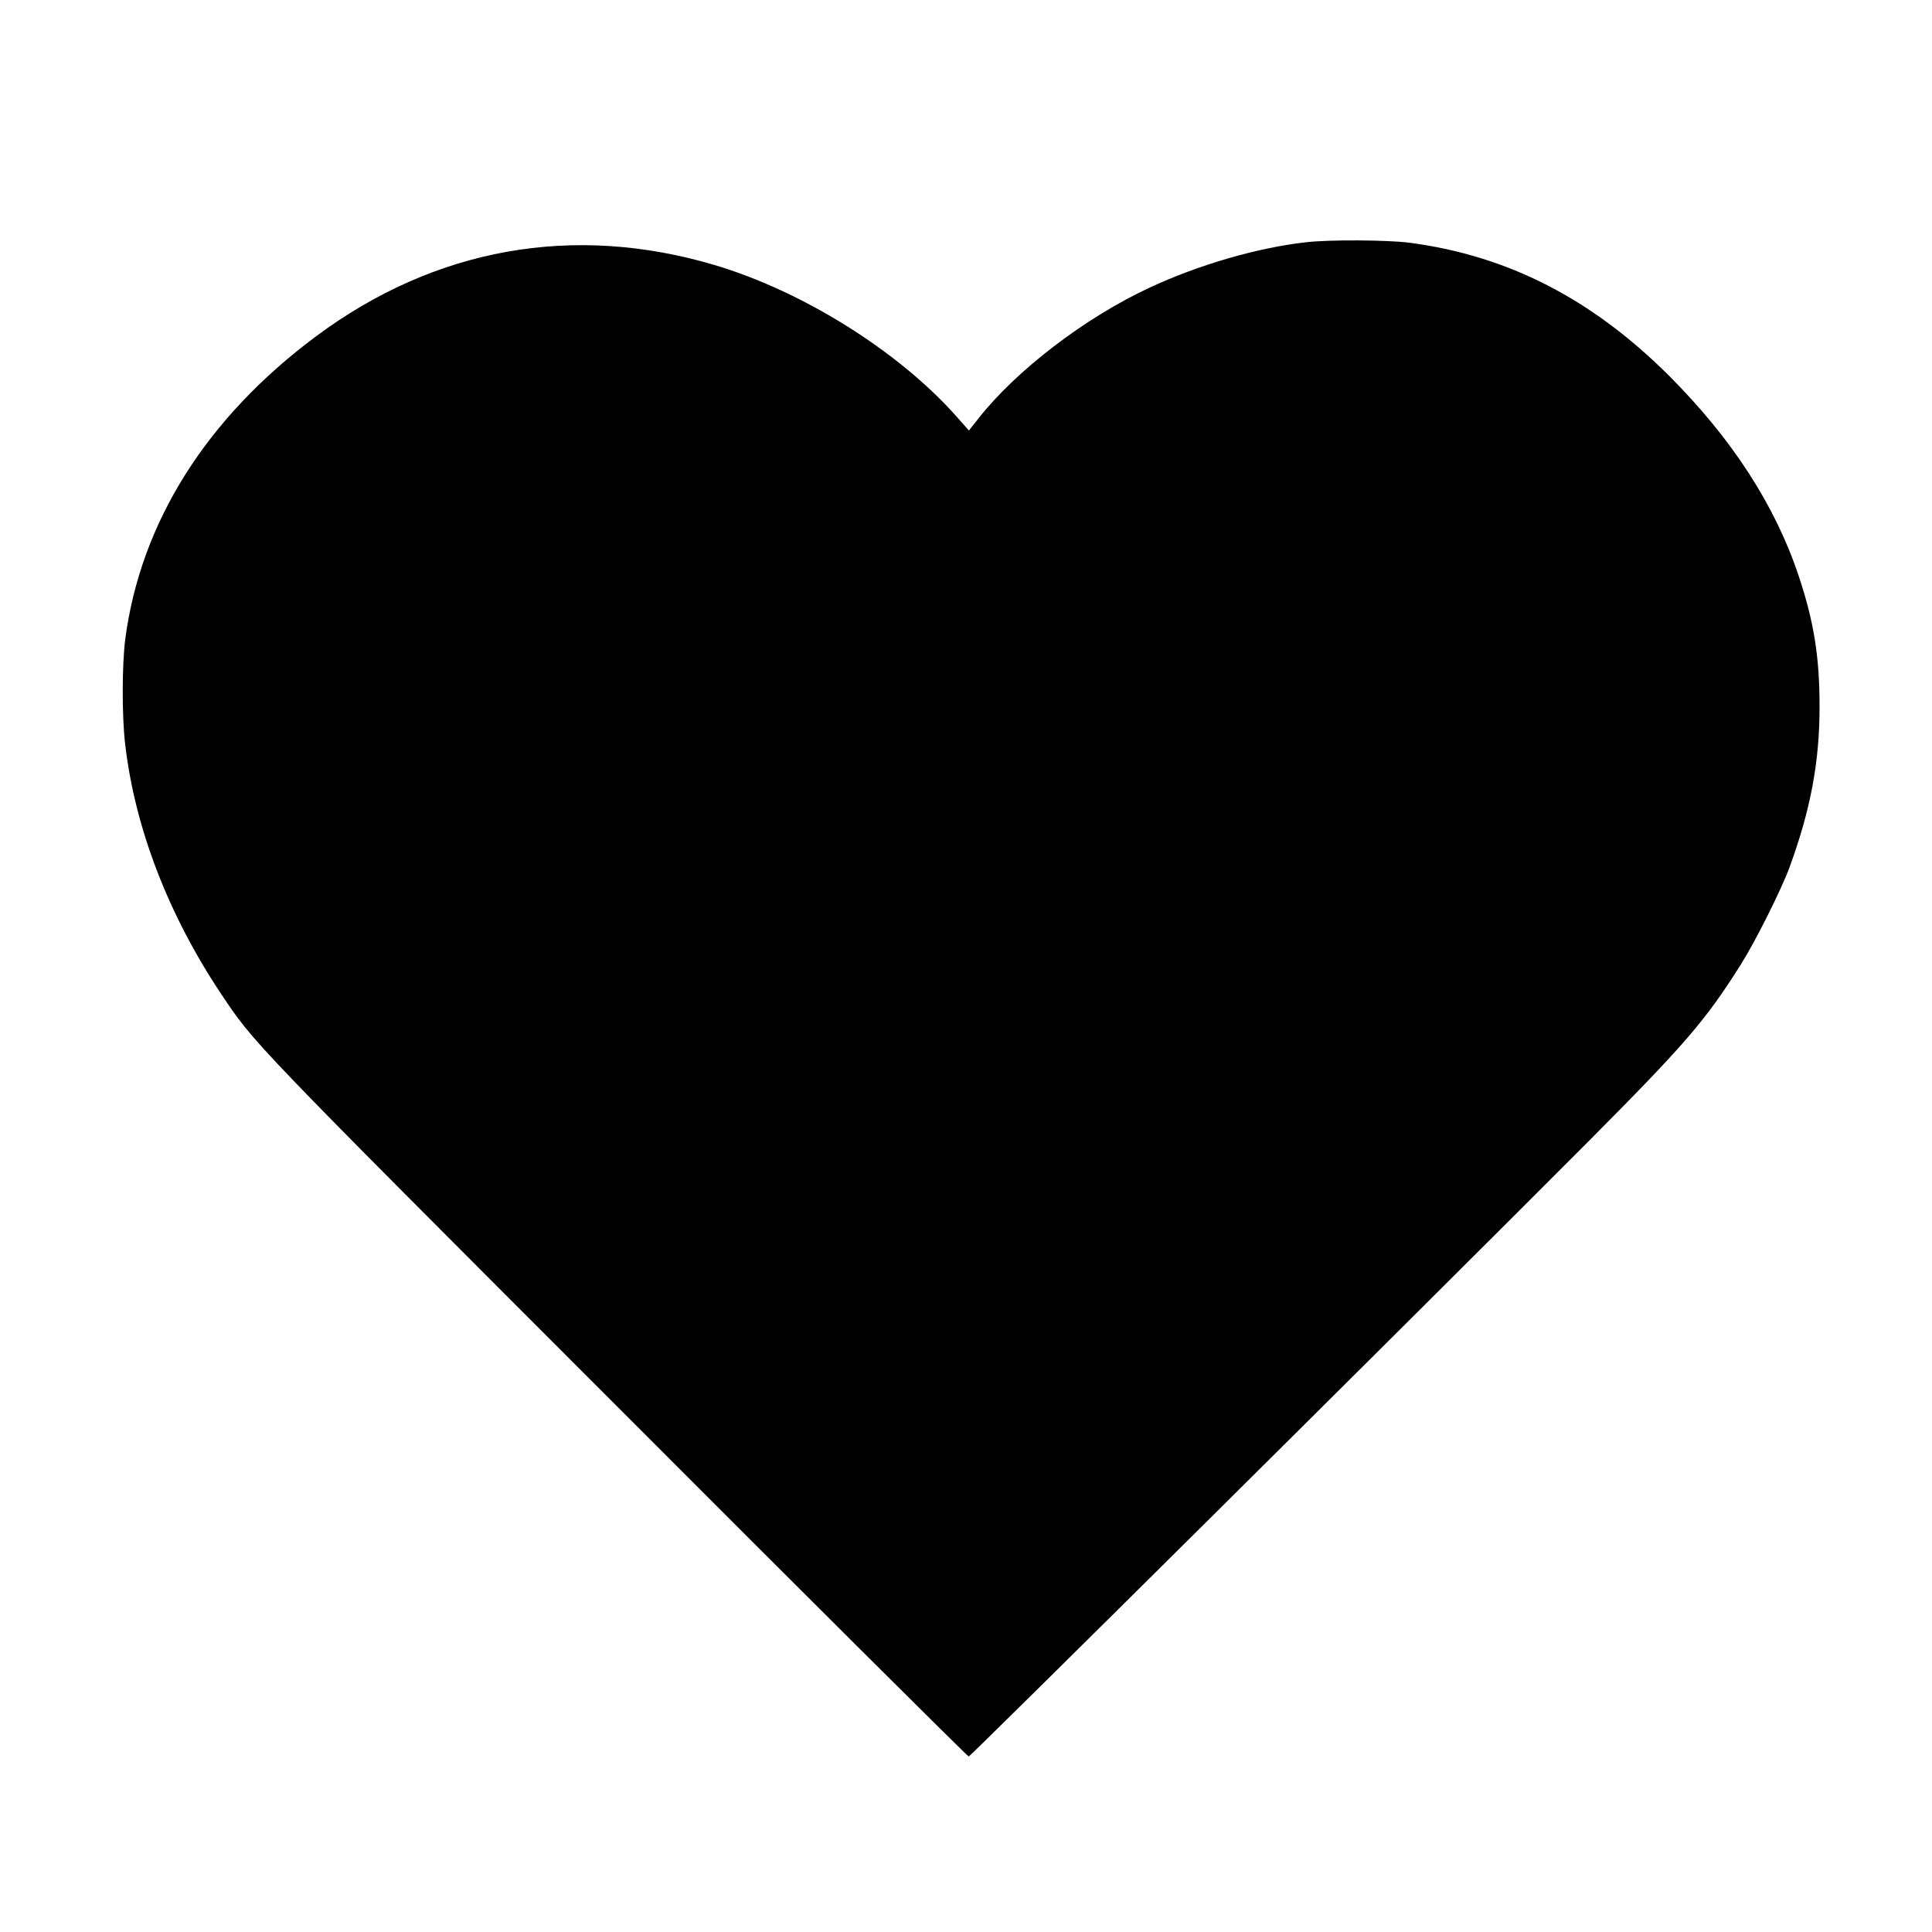 <?xml version="1.0" standalone="no"?>
<!DOCTYPE svg PUBLIC "-//W3C//DTD SVG 20010904//EN"
 "http://www.w3.org/TR/2001/REC-SVG-20010904/DTD/svg10.dtd">
<svg version="1.0" xmlns="http://www.w3.org/2000/svg"
 width="1134pt" height="1134pt" viewBox="0 0 1134 1134"
 preserveAspectRatio="xMidYMid meet">

<g transform="translate(0,1134) scale(0.1,-0.1)"
fill="#000000" stroke="none">
<path d="M7665 9918 c-284 -32 -630 -132 -921 -268 -377 -176 -780 -485 -1000
-765 l-57 -72 -75 85 c-340 382 -903 734 -1420 887 -828 245 -1639 100 -2337
-419 -643 -479 -1030 -1092 -1120 -1779 -19 -151 -20 -453 0 -618 57 -488 252
-996 561 -1460 198 -296 159 -256 2338 -2436 1122 -1124 2046 -2043 2052
-2043 10 0 2612 2582 3630 3603 572 575 693 714 902 1046 87 138 237 438 286
571 124 340 176 617 176 943 0 292 -33 498 -122 765 -138 415 -392 807 -762
1177 -453 452 -946 704 -1521 780 -128 17 -475 19 -610 3z"/>
</g>
</svg>
